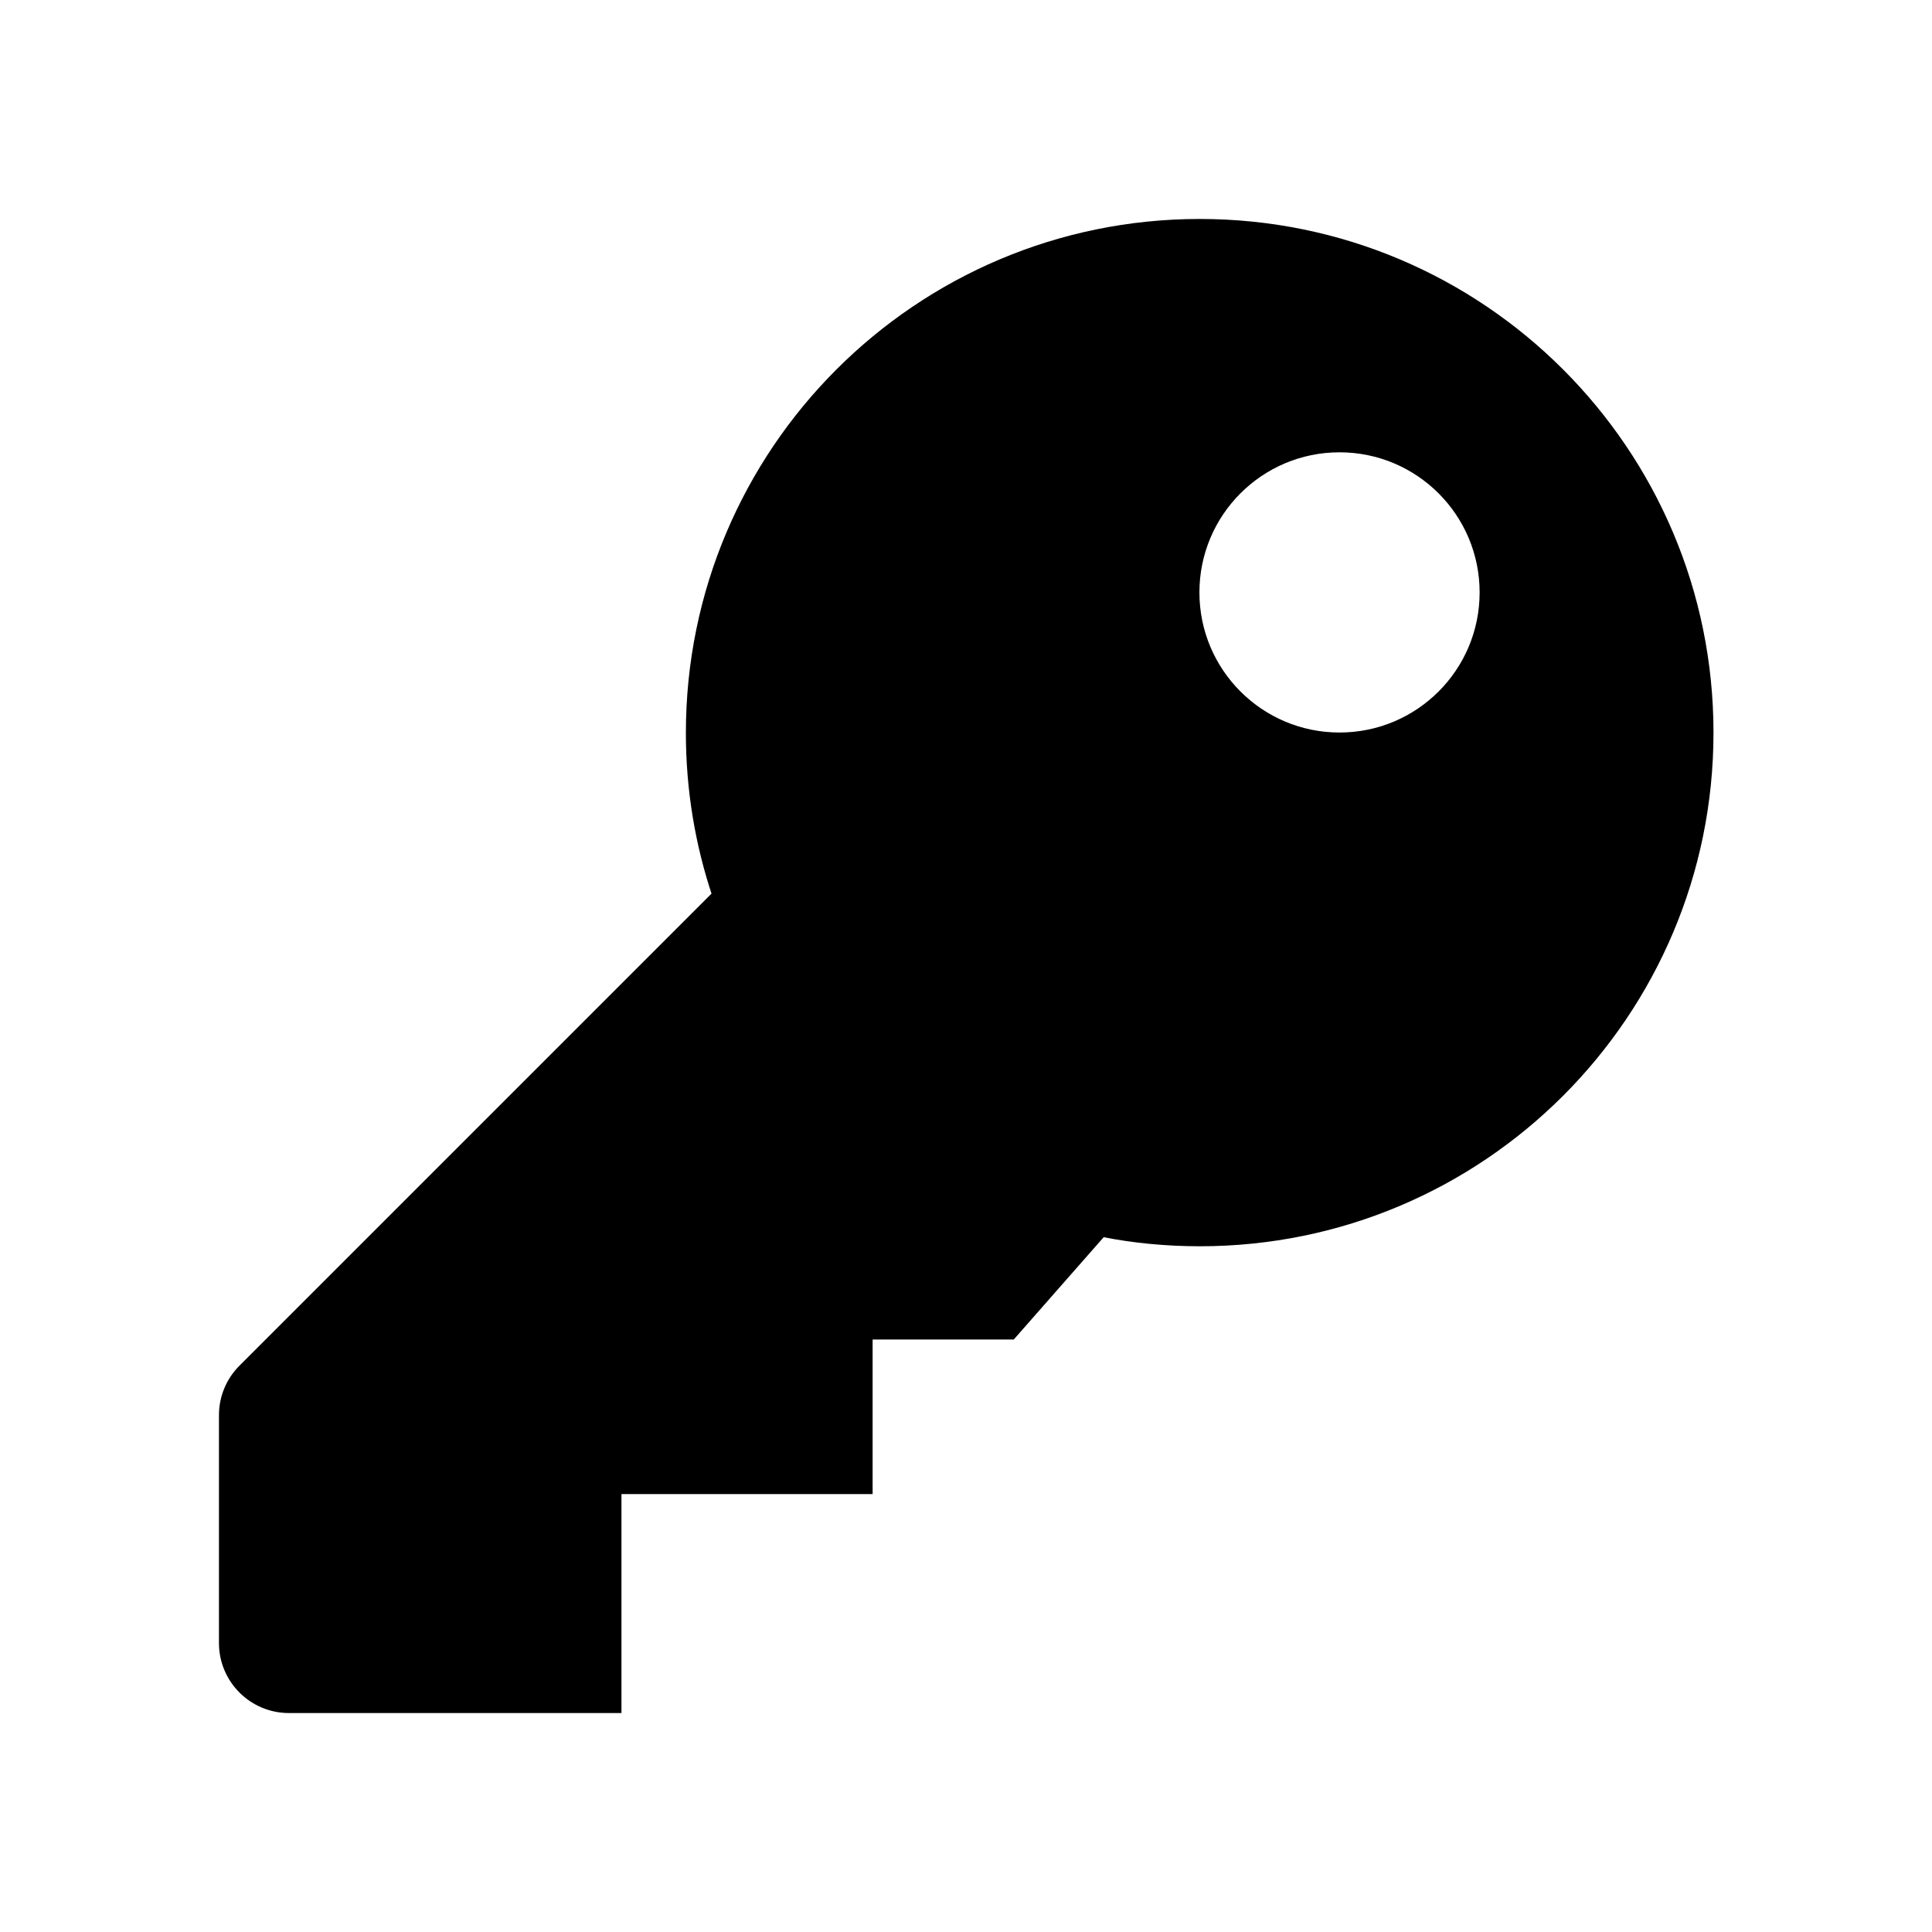 <!-- Generated by IcoMoon.io -->
<svg version="1.1" xmlns="http://www.w3.org/2000/svg" width="1024" height="1024" viewBox="0 0 1024 1024">
<title></title>
<g id="icomoon-ignore">
</g>
<path fill="currentColor" d="M635.75 116.053c-150.365 0.103-272.221 122.022-272.221 272.401 0 30.441 4.993 59.715 14.205 87.049l-0.562-1.921-250.283 250.283c-6.697 6.714-10.837 15.98-10.837 26.213 0 0.013 0 0.025 0 0.038v-0.002 120.747c0.010 20.478 16.608 37.076 37.085 37.086h176.248v-116.053h133.12v-81.92h74.803l47.667-54.238c15.323 3.061 32.939 4.813 50.964 4.813 150.358 0 272.247-121.889 272.247-272.247s-121.889-272.247-272.247-272.247c-0.067 0-0.134 0-0.201 0h0.011zM709.973 388.25c-41.011 0-74.257-33.246-74.257-74.257s33.246-74.257 74.257-74.257c41.011 0 74.257 33.246 74.257 74.257 0 0.006 0 0.012 0 0.018v-0.001c0 0.005 0 0.011 0 0.017 0 40.992-33.231 74.223-74.223 74.223-0.012 0-0.024 0-0.036 0h0.002z"></path>
</svg>
